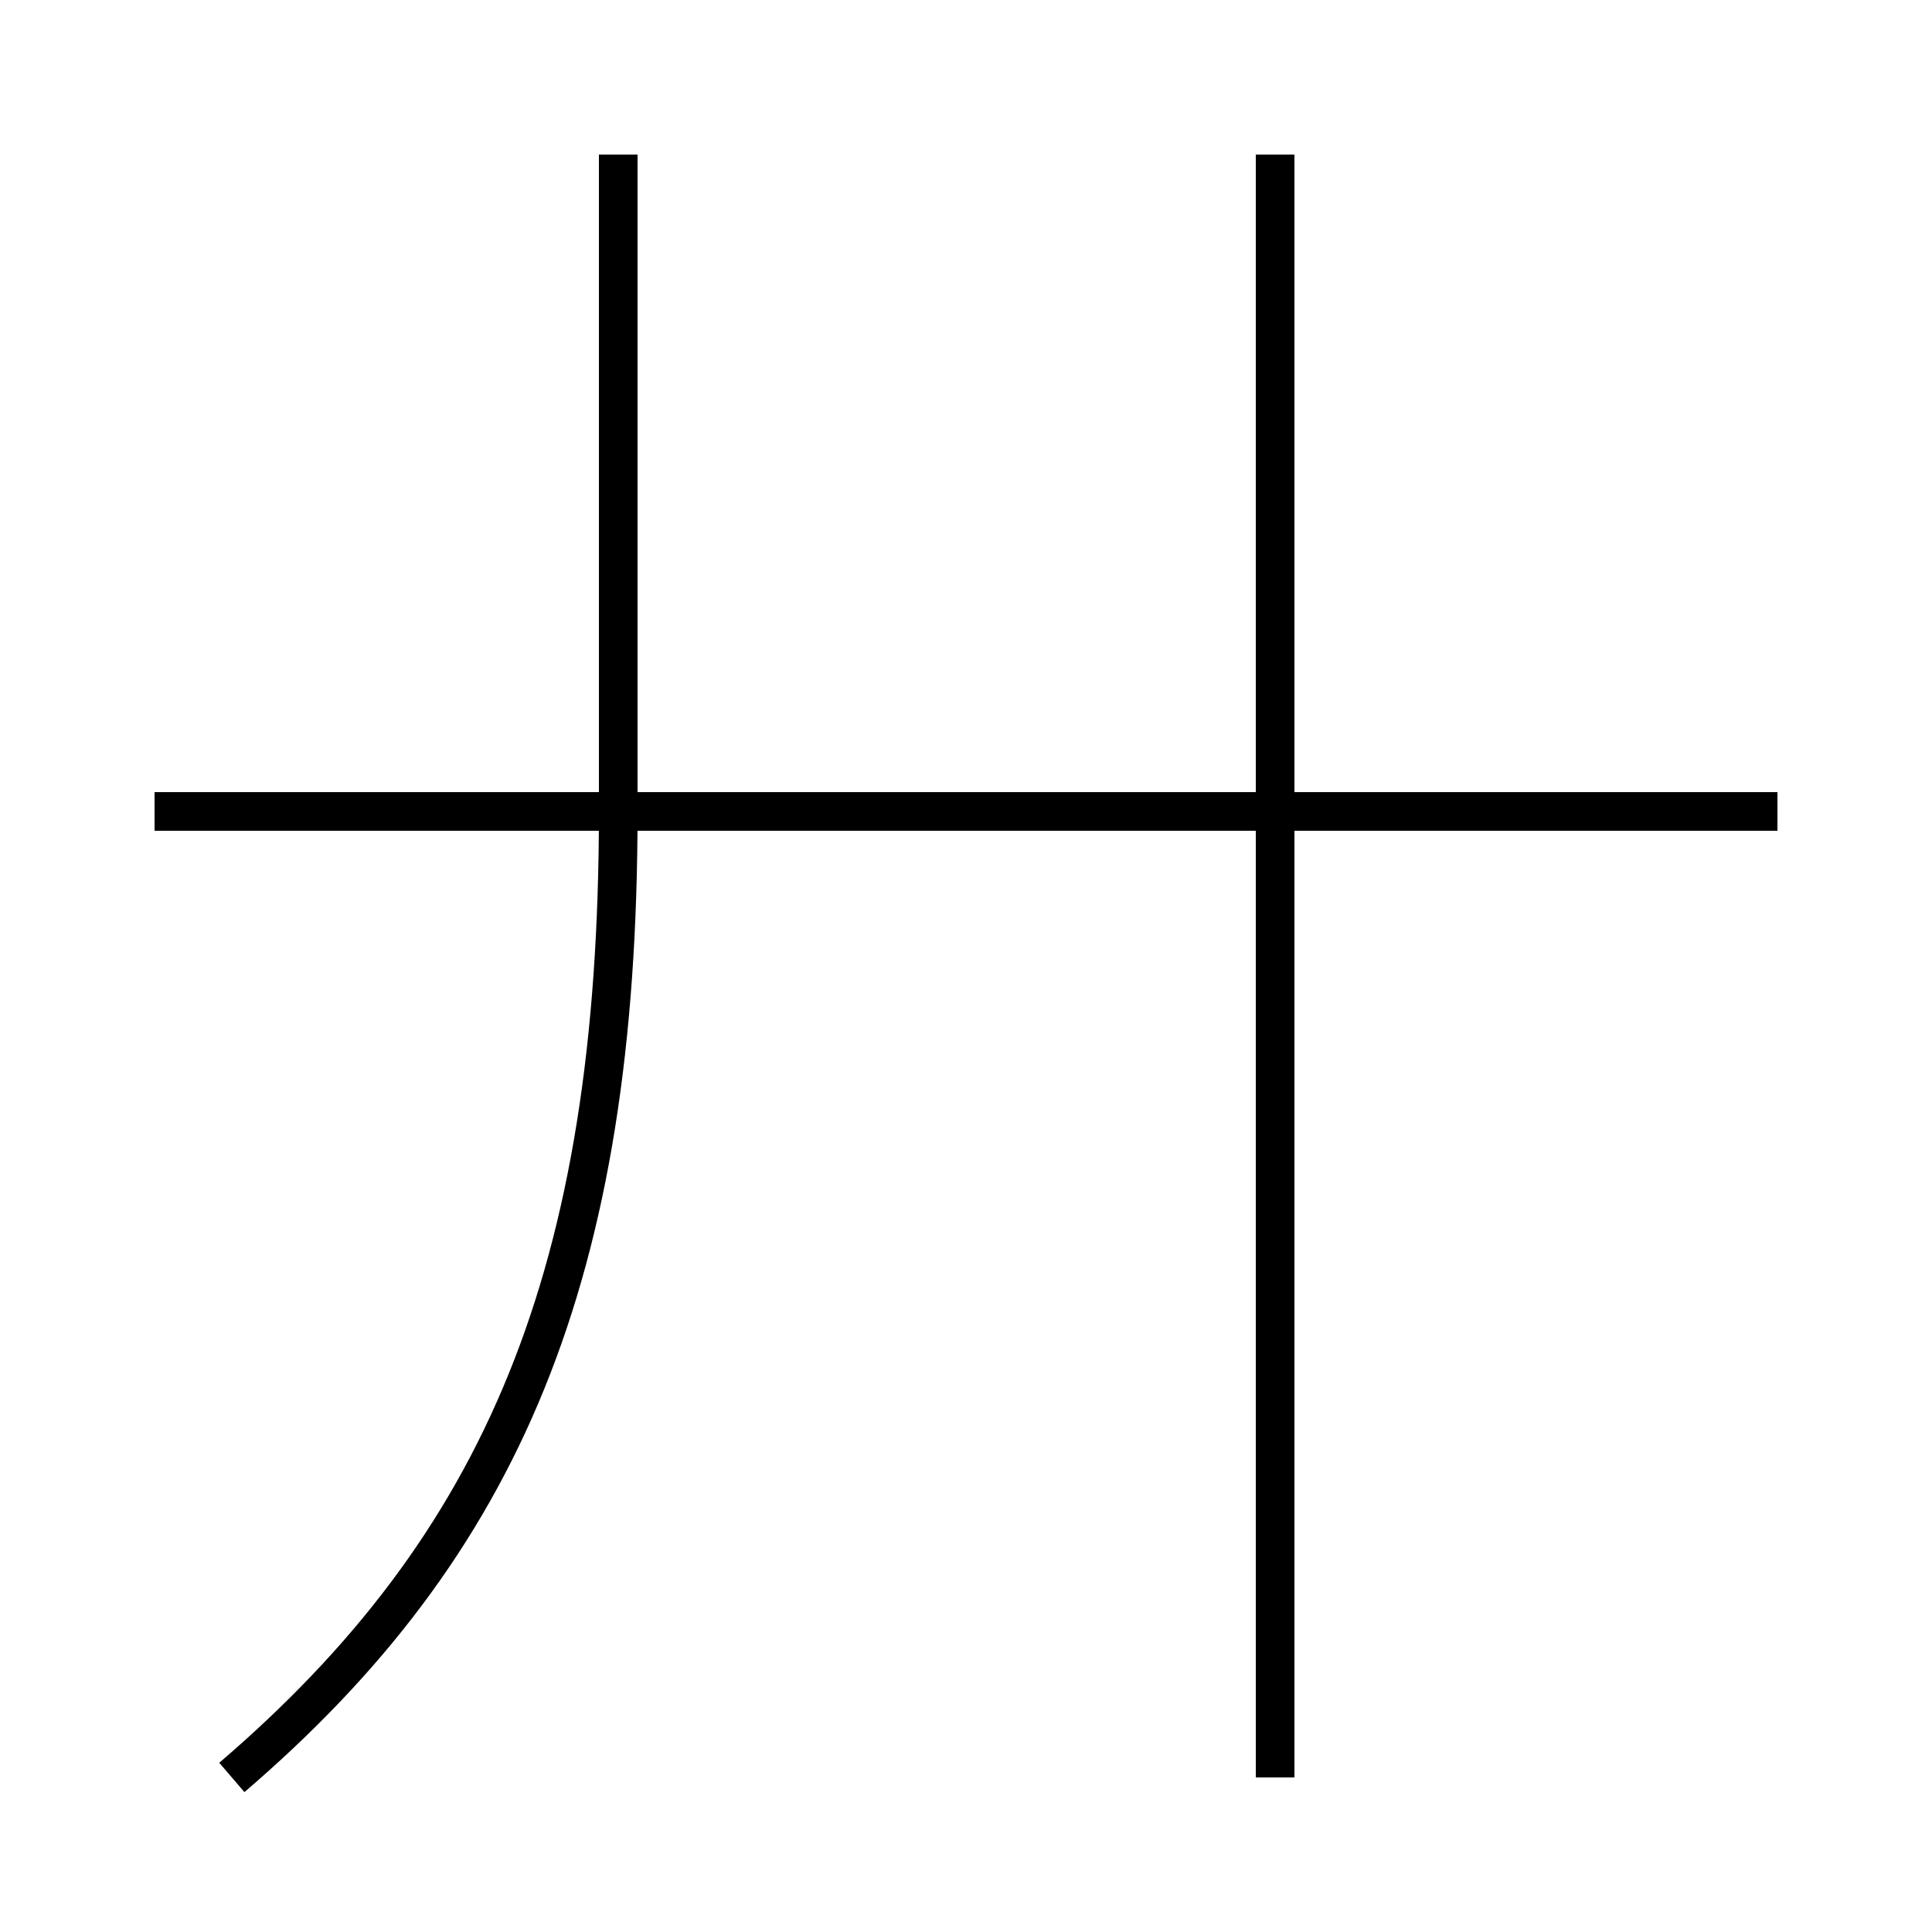 <?xml version='1.0' encoding='utf8'?>
<svg viewBox="0.0 -6.0 50.0 50.0" version="1.1" xmlns="http://www.w3.org/2000/svg">
<rect x="0.0" y="-6.0" width="50.0" height="50.0" fill="#808080" stroke="none"/>
<rect x="-1000" y="-1000" width="2000" height="2000" stroke="white" fill="white"/>
<g style="fill:white;stroke:#000000;  stroke-width:1">
<path d="M 6 2 C 13 -4 16 -11 16 -23 L 16 -40 M 46 -23 L 4 -23 M 33 2 L 33 -40" transform="translate(0.0 38.0)" />
</g>
</svg>